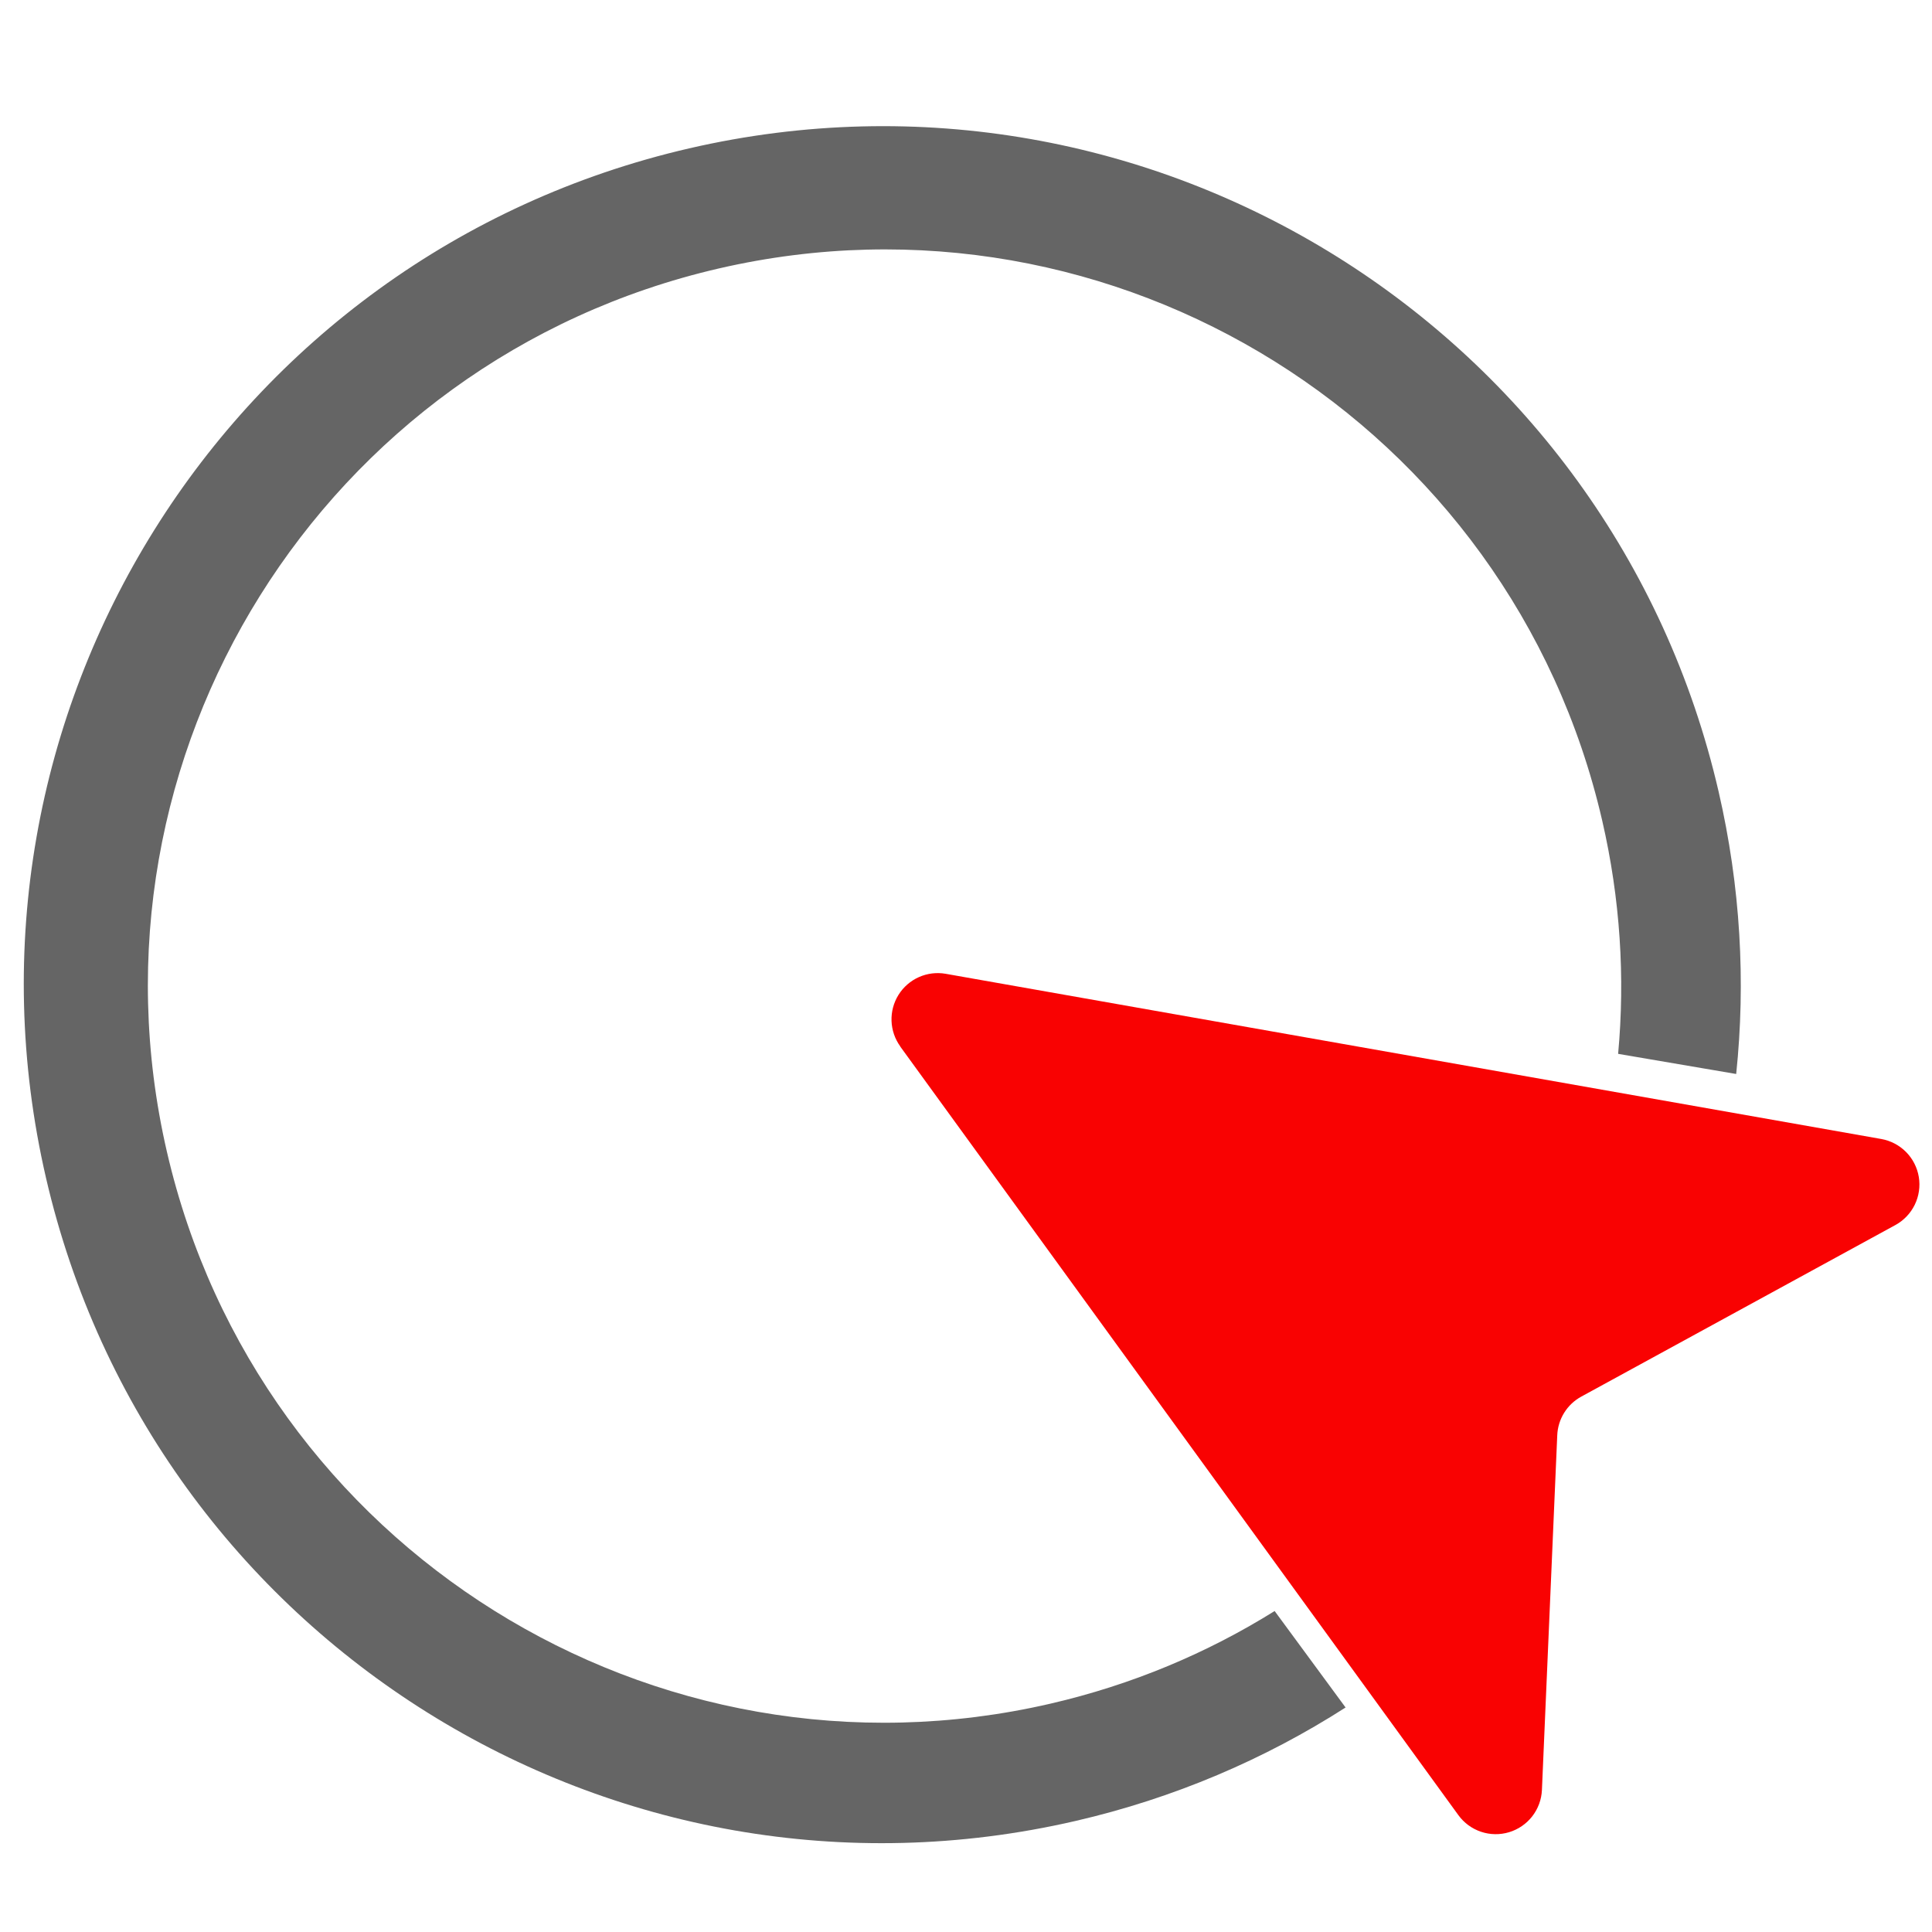 <?xml version="1.0" encoding="UTF-8" standalone="no"?>
<!-- Created with Inkscape (http://www.inkscape.org/) -->

<svg
   width="100"
   height="100"
   viewBox="0 0 26.458 26.458"
   version="1.1"
   id="svg41"
   inkscape:version="1.1.1 (1:1.1+202109281949+c3084ef5ed)"
   sodipodi:docname="q_logo.svg"
   xmlns:inkscape="http://www.inkscape.org/namespaces/inkscape"
   xmlns:sodipodi="http://sodipodi.sourceforge.net/DTD/sodipodi-0.dtd"
   xmlns="http://www.w3.org/2000/svg"
   xmlns:svg="http://www.w3.org/2000/svg">
  <sodipodi:namedview
     id="namedview43"
     pagecolor="#ffffff"
     bordercolor="#666666"
     borderopacity="1.0"
     inkscape:pageshadow="2"
     inkscape:pageopacity="0.0"
     inkscape:pagecheckerboard="0"
     inkscape:document-units="mm"
     showgrid="false"
     units="px"
     width="100px"
     inkscape:zoom="6.2217172"
     inkscape:cx="14.304733"
     inkscape:cy="66.942934"
     inkscape:window-width="3768"
     inkscape:window-height="2096"
     inkscape:window-x="72"
     inkscape:window-y="27"
     inkscape:window-maximized="1"
     inkscape:current-layer="layer1" />
  <defs
     id="defs38" />
  <g
     inkscape:label="Layer 1"
     inkscape:groupmode="layer"
     id="layer1">
    <g
       id="g64"
       transform="matrix(0.194,0,0,0.194,9.156,10.259)">
      <path
         fill-rule="evenodd"
         clip-rule="evenodd"
         d="m 16.359,20.99 c -0.382,-0.526 -0.598,-1.153 -0.621,-1.802 -0.023,-0.649 0.149,-1.291 0.492,-1.842 0.344,-0.551 0.844,-0.987 1.437,-1.252 0.593,-0.265 1.252,-0.347 1.892,-0.235 l 66.046,11.662 c 0.665,0.118 1.277,0.44 1.752,0.92 0.475,0.481 0.788,1.097 0.898,1.764 0.109,0.667 0.009,1.351 -0.287,1.958 -0.296,0.607 -0.774,1.108 -1.367,1.432 L 64.429,45.706 c -0.494,0.269 -0.909,0.662 -1.207,1.139 -0.297,0.477 -0.466,1.024 -0.49,1.585 l -1.082,25.05 c -0.031,0.675 -0.271,1.324 -0.686,1.857 -0.415,0.533 -0.986,0.924 -1.633,1.119 -0.647,0.195 -1.339,0.184 -1.979,-0.031 -0.641,-0.215 -1.199,-0.624 -1.597,-1.17 L 16.352,20.992 Z"
         fill="#f90202"
         id="path2"
         style="stroke-width:0.265" />
      <path
         fill-rule="evenodd"
         clip-rule="evenodd"
         d="m 47.79,67.652 c -5.696,3.651 -12.105,6.403 -19.075,8.012 C -3.89,83.192 -36.424,62.862 -43.951,30.257 -51.478,-2.348 -31.149,-34.882 1.456,-42.409 34.061,-49.937 66.595,-29.607 74.122,2.998 75.674,9.718 76.042,16.436 75.363,22.932 L 67.029,21.511 C 67.525,16.132 67.184,10.583 65.902,5.031 59.443,-22.946 31.527,-40.391 3.549,-33.931 -24.429,-27.472 -41.873,0.444 -35.414,28.422 c 6.459,27.978 34.376,45.422 62.353,38.963 5.768,-1.331 11.088,-3.575 15.843,-6.543 z"
         fill="#656565"
         id="path4"
         style="stroke-width:0.265" />
    </g>
  </g>
</svg>
